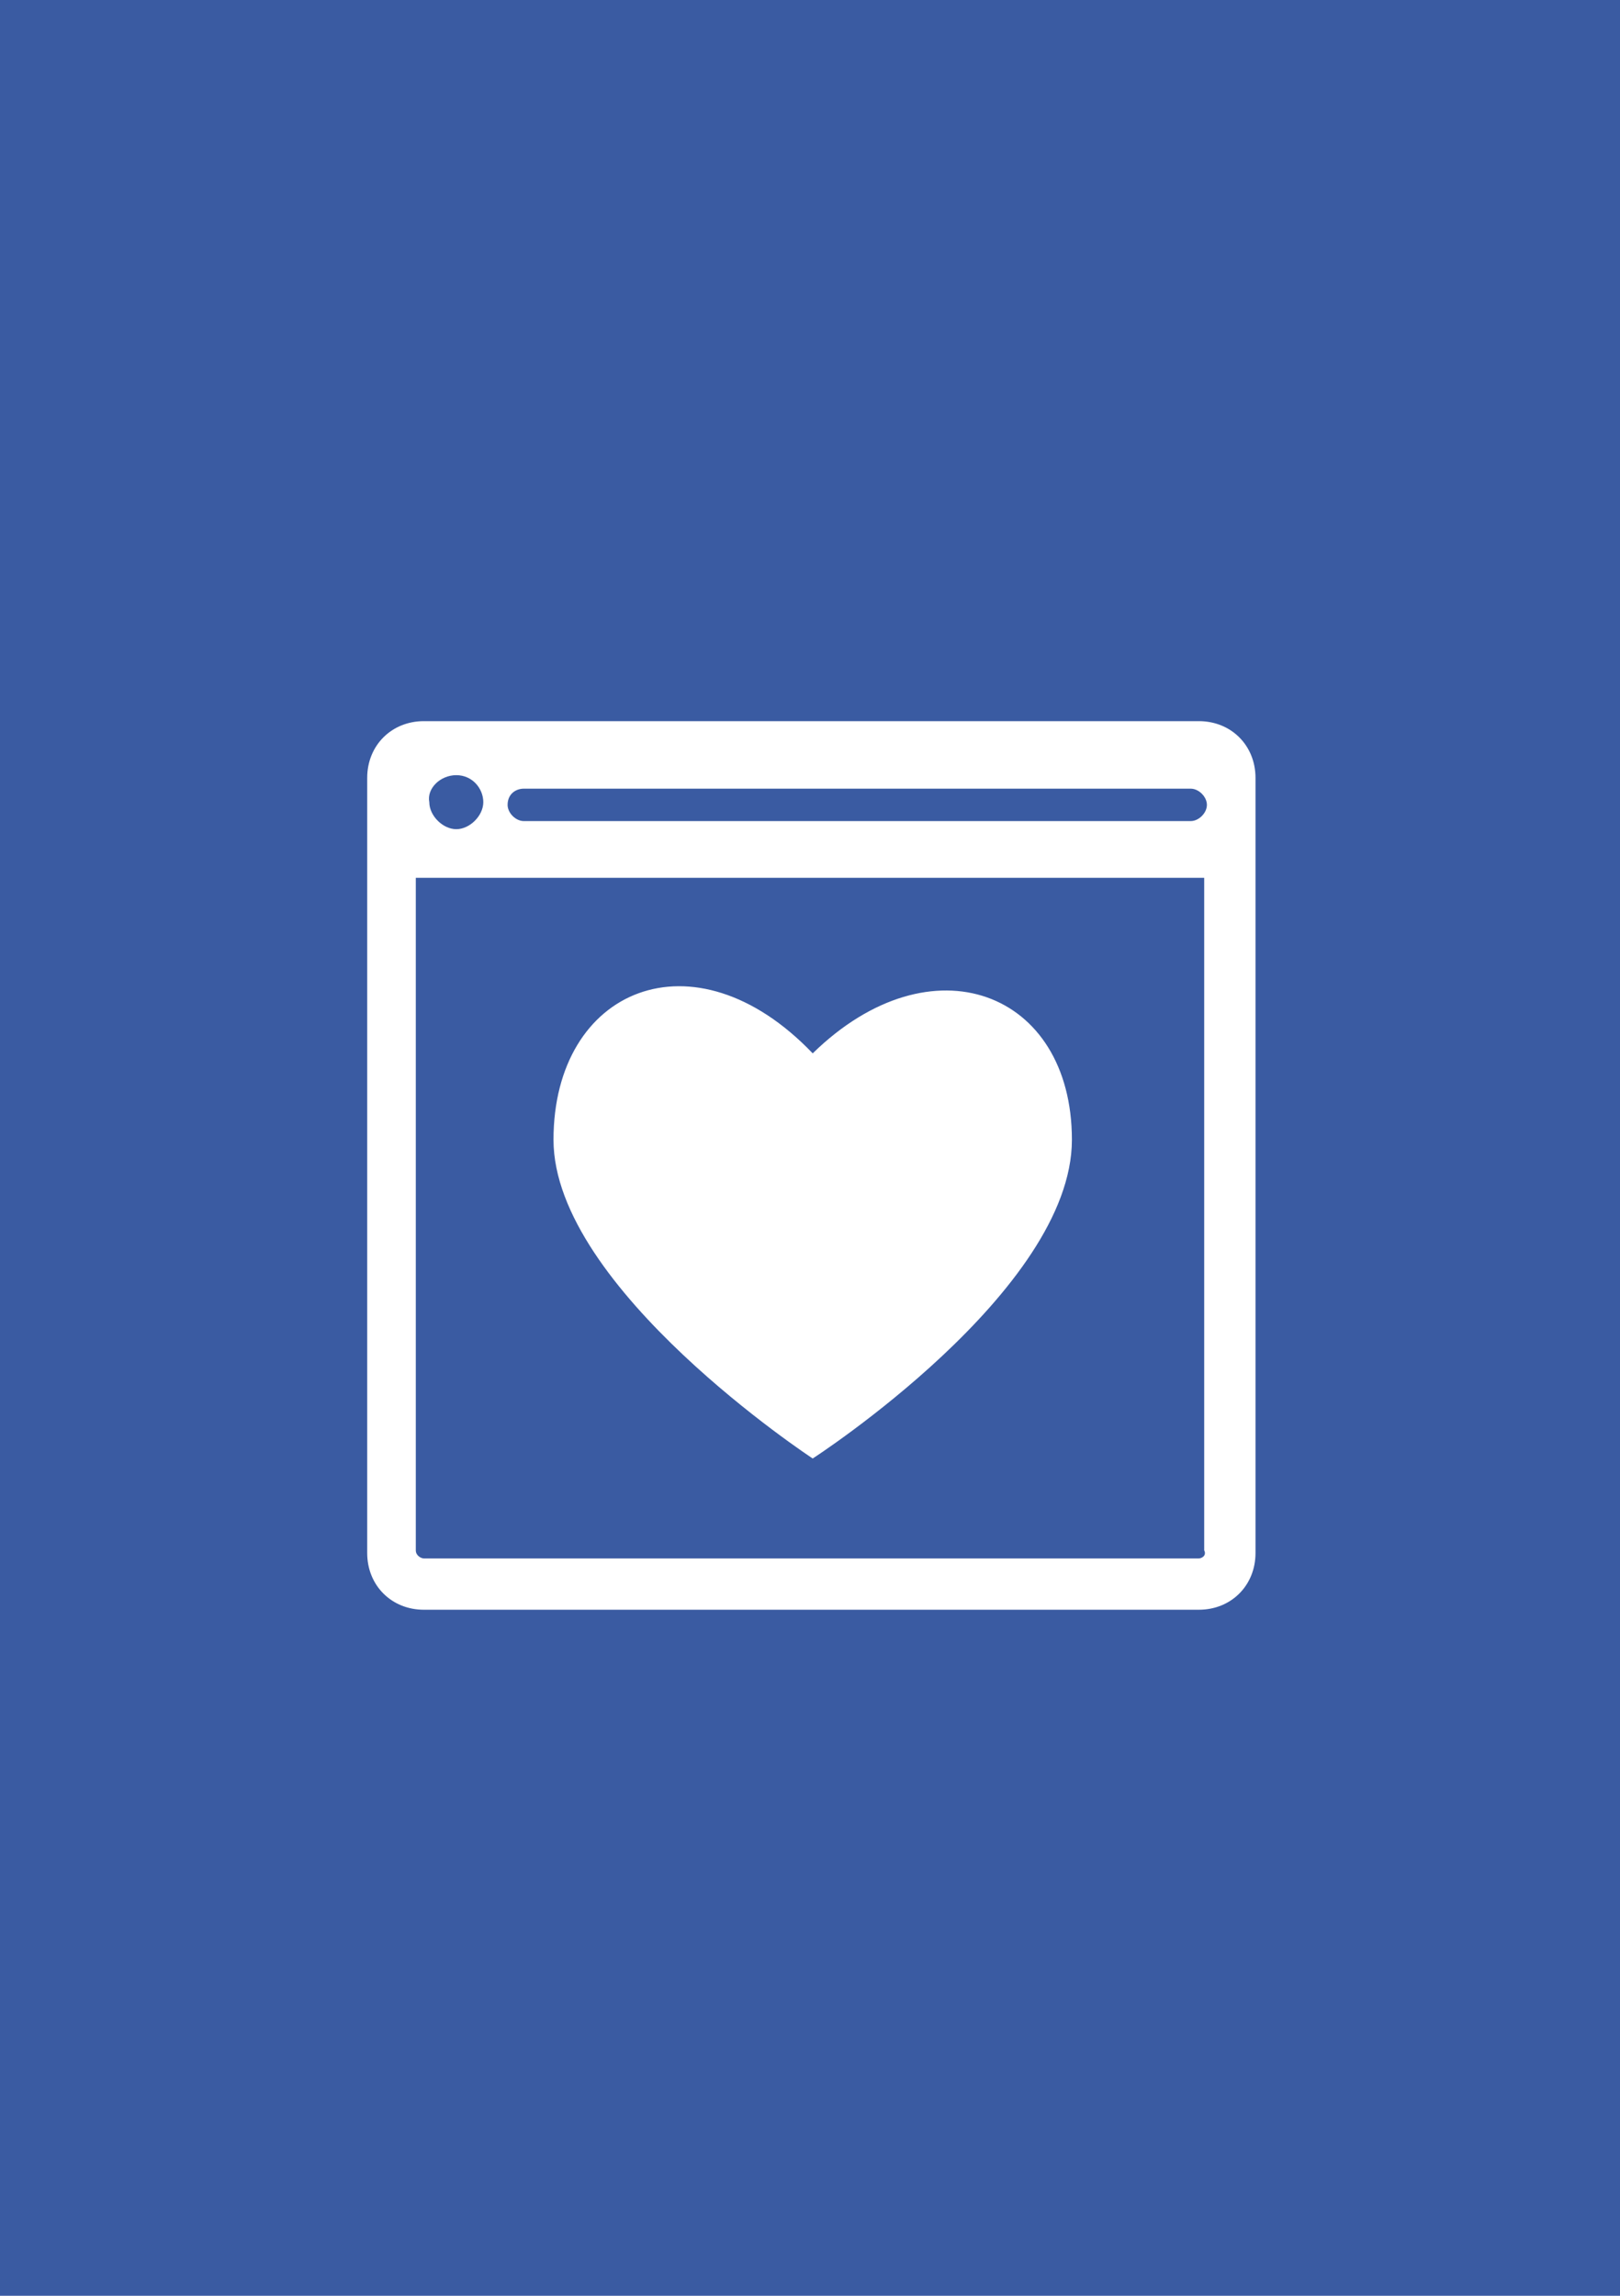 <?xml version="1.0" encoding="utf-8"?>
<!-- Generator: Adobe Illustrator 22.0.0, SVG Export Plug-In . SVG Version: 6.00 Build 0)  -->
<svg version="1.0" id="Направляющие" xmlns="http://www.w3.org/2000/svg" xmlns:xlink="http://www.w3.org/1999/xlink"
	 x="0px" y="0px" viewBox="0 0 60 85" enable-background="new 0 0 60 85" xml:space="preserve">
<rect id="facebook" fill="#3A5BA2" width="60" height="85"/>
<g>
	<path fill="#FFFFFF" d="M44.4,26.7H15.7c-1.2,0-2.1,0.9-2.1,2.1v0.9v27.8c0,1.2,0.9,2.1,2.1,2.1h28.7c1.2,0,2.1-0.9,2.1-2.1V29.7
		v-0.9C46.5,27.6,45.6,26.7,44.4,26.7z M19.4,29.2h24.7c0.3,0,0.6,0.3,0.6,0.6c0,0.3-0.3,0.6-0.6,0.6H19.4c-0.3,0-0.6-0.3-0.6-0.6
		C18.8,29.4,19.1,29.2,19.4,29.2z M16.9,28.7c0.6,0,1,0.5,1,1s-0.5,1-1,1s-1-0.5-1-1C15.8,29.2,16.3,28.7,16.9,28.7z M44.4,57.7
		H15.7c-0.1,0-0.3-0.1-0.3-0.3V32.5h29.2v24.9C44.7,57.6,44.5,57.7,44.4,57.7z"/>
</g>
<g>
	<path fill="#FFFFFF" d="M39.7,42.2c0,5.6-9.6,11.8-9.6,11.8s-9.6-6.3-9.6-11.8c0-5.6,5.2-7.8,9.6-3.2
		C34.5,34.7,39.7,36.7,39.7,42.2z"/>
</g>
</svg>
